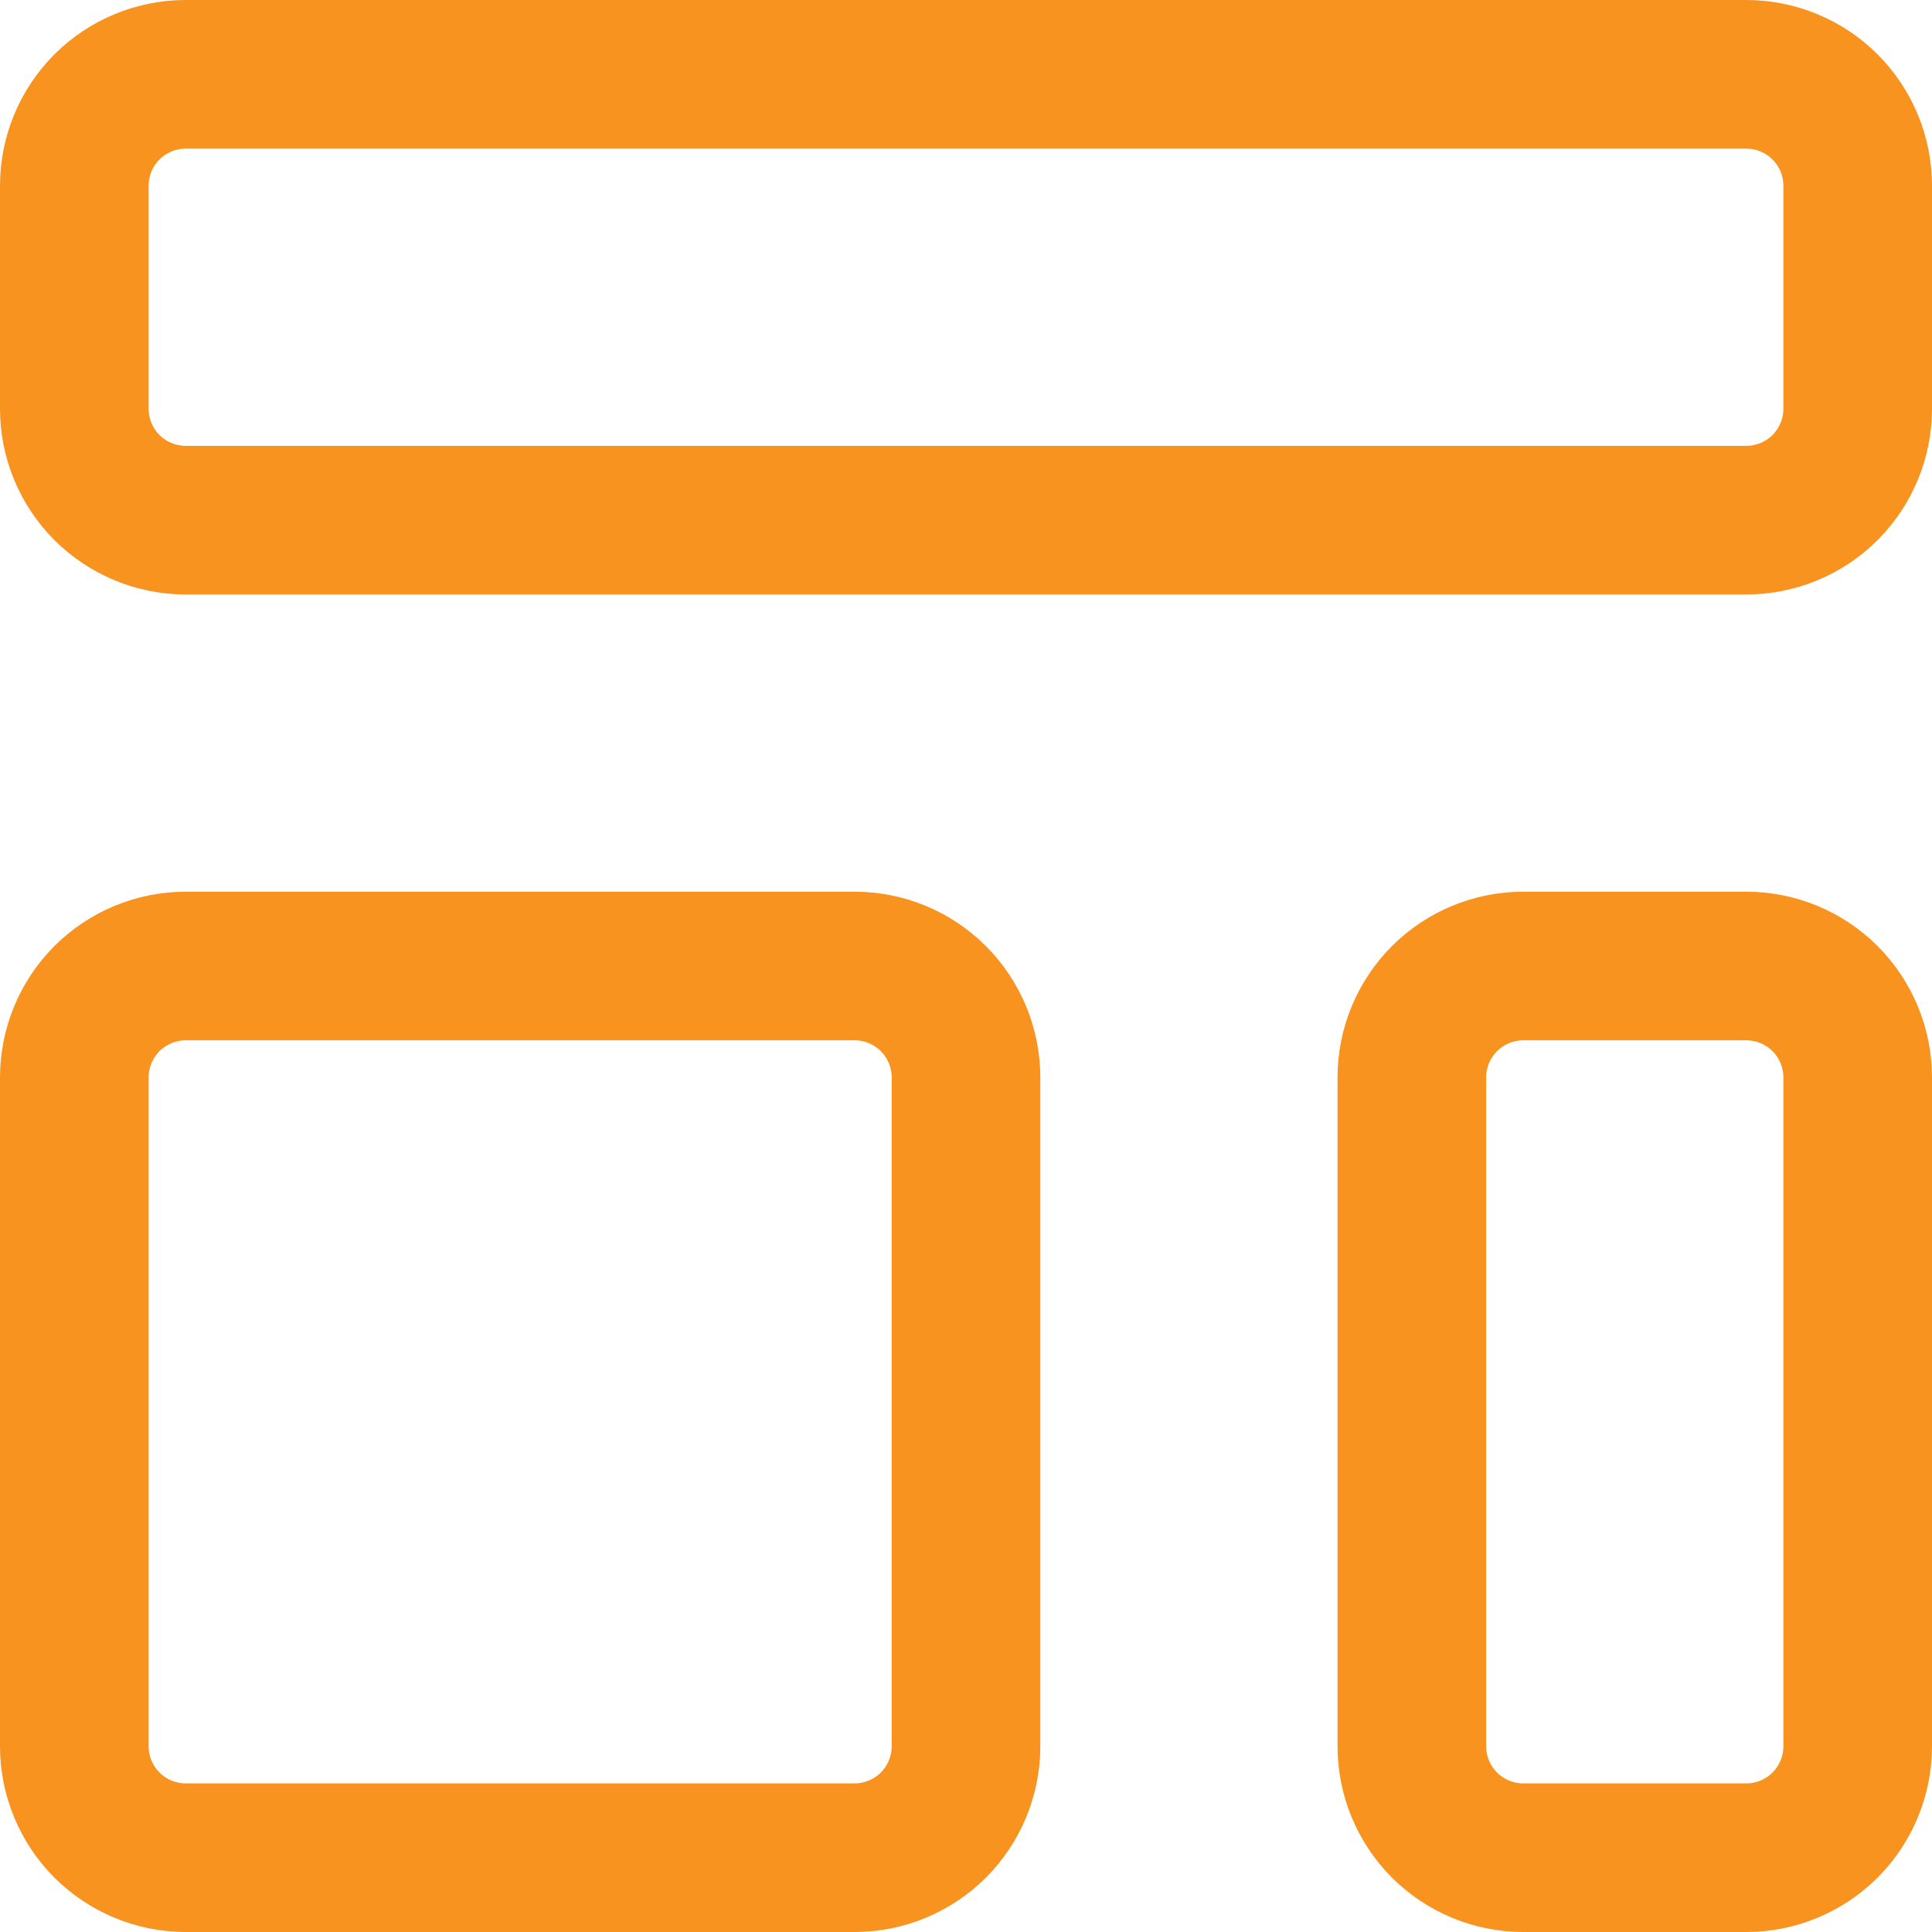 <svg width="26" height="26" viewBox="0 0 26 26" fill="none" xmlns="http://www.w3.org/2000/svg">
<path d="M1 2.5C1 2.102 1.158 1.721 1.439 1.439C1.721 1.158 2.102 1 2.5 1H23.5C23.898 1 24.279 1.158 24.561 1.439C24.842 1.721 25 2.102 25 2.5V5.5C25 5.898 24.842 6.279 24.561 6.561C24.279 6.842 23.898 7 23.5 7H2.5C2.102 7 1.721 6.842 1.439 6.561C1.158 6.279 1 5.898 1 5.5V2.5ZM1 14.5C1 14.102 1.158 13.721 1.439 13.439C1.721 13.158 2.102 13 2.5 13H11.5C11.898 13 12.279 13.158 12.561 13.439C12.842 13.721 13 14.102 13 14.5V23.5C13 23.898 12.842 24.279 12.561 24.561C12.279 24.842 11.898 25 11.5 25H2.5C2.102 25 1.721 24.842 1.439 24.561C1.158 24.279 1 23.898 1 23.5V14.5ZM19 14.5C19 14.102 19.158 13.721 19.439 13.439C19.721 13.158 20.102 13 20.5 13H23.5C23.898 13 24.279 13.158 24.561 13.439C24.842 13.721 25 14.102 25 14.5V23.5C25 23.898 24.842 24.279 24.561 24.561C24.279 24.842 23.898 25 23.5 25H20.5C20.102 25 19.721 24.842 19.439 24.561C19.158 24.279 19 23.898 19 23.5V14.5Z" stroke="#F7931E" stroke-width="2" stroke-linecap="round" stroke-linejoin="round"/>
</svg>
